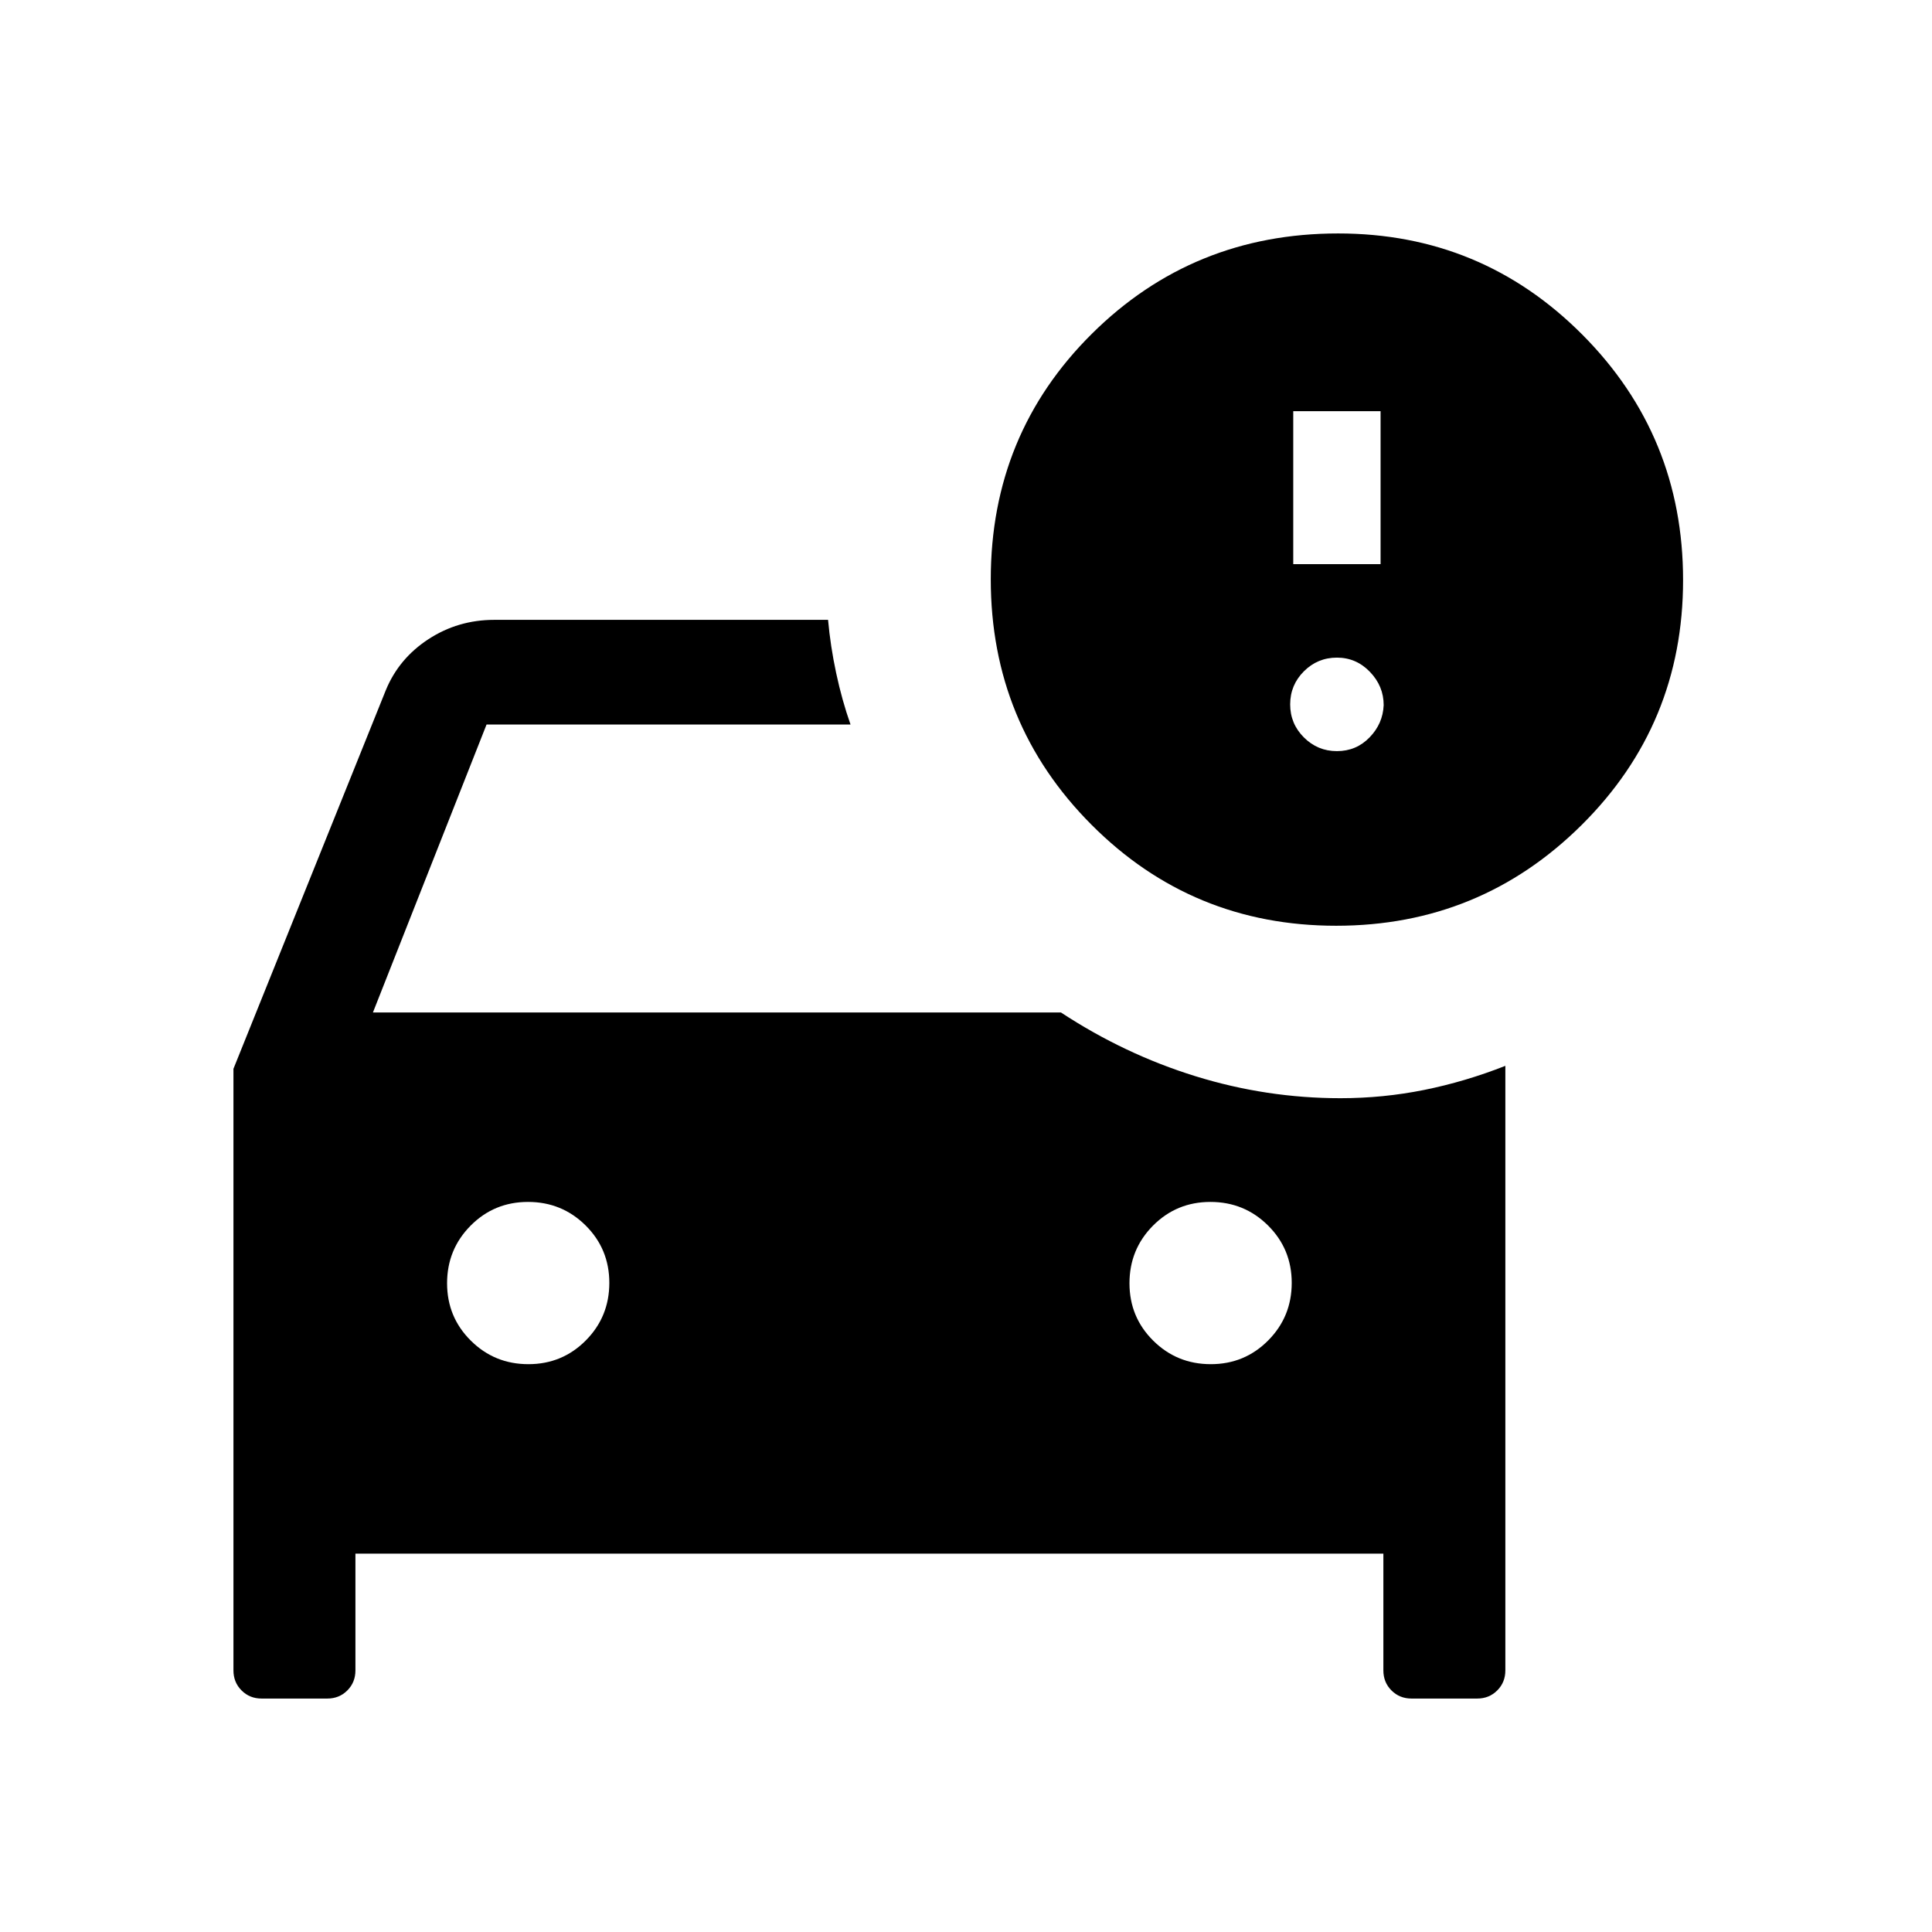 <svg xmlns="http://www.w3.org/2000/svg" height="20" viewBox="0 -960 960 960" width="20"><path d="M601.63-282.15q16.83 0 28.52-11.79 11.7-11.78 11.7-28.61t-11.79-28.53q-11.78-11.69-28.61-11.69t-28.53 11.78q-11.69 11.79-11.69 28.62 0 16.83 11.78 28.52 11.79 11.7 28.62 11.7Zm-339.08 0q16.83 0 28.53-11.79 11.69-11.78 11.69-28.61t-11.78-28.53q-11.79-11.69-28.62-11.69-16.83 0-28.52 11.78-11.7 11.79-11.7 28.62 0 16.83 11.79 28.52 11.78 11.7 28.61 11.7ZM663.92-500q-71.54 0-121.57-50.2-50.04-50.2-50.04-121.94 0-72.17 50.24-122.01Q592.8-844 664.92-844q71.25 0 121.32 50.27 50.07 50.26 50.07 121.96 0 71.69-50.43 121.73Q735.46-500 663.92-500Zm-21.31-179.69H686v-76h-43.39v76Zm21.7 92.92q9.6 0 16.22-6.82 6.62-6.81 7.01-16.03 0-9.44-6.82-16.53-6.81-7.08-16.41-7.08-9.6 0-16.42 6.81-6.81 6.82-6.81 16.42 0 9.6 6.81 16.41 6.82 6.82 16.42 6.82ZM130-116q-5.95 0-9.97-4.03Q116-124.05 116-130v-298.92L191.69-617q6.47-15.77 21.18-25.38 14.71-9.62 32.75-9.62h165.84q1.16 13 4.04 26.5 2.89 13.5 7.12 25.5H241.77l-56.46 143.08h341.85q31.61 20.77 66.88 31.69 35.27 10.92 72.04 10.92 21.18 0 41.59-4.11 20.41-4.12 40.33-11.97V-130q0 5.95-4.03 9.97Q739.95-116 734-116h-32.61q-5.95 0-9.98-4.03-4.02-4.02-4.02-9.97v-58H176.61v58q0 5.95-4.02 9.97-4.03 4.03-9.98 4.03H130Z"/></svg>